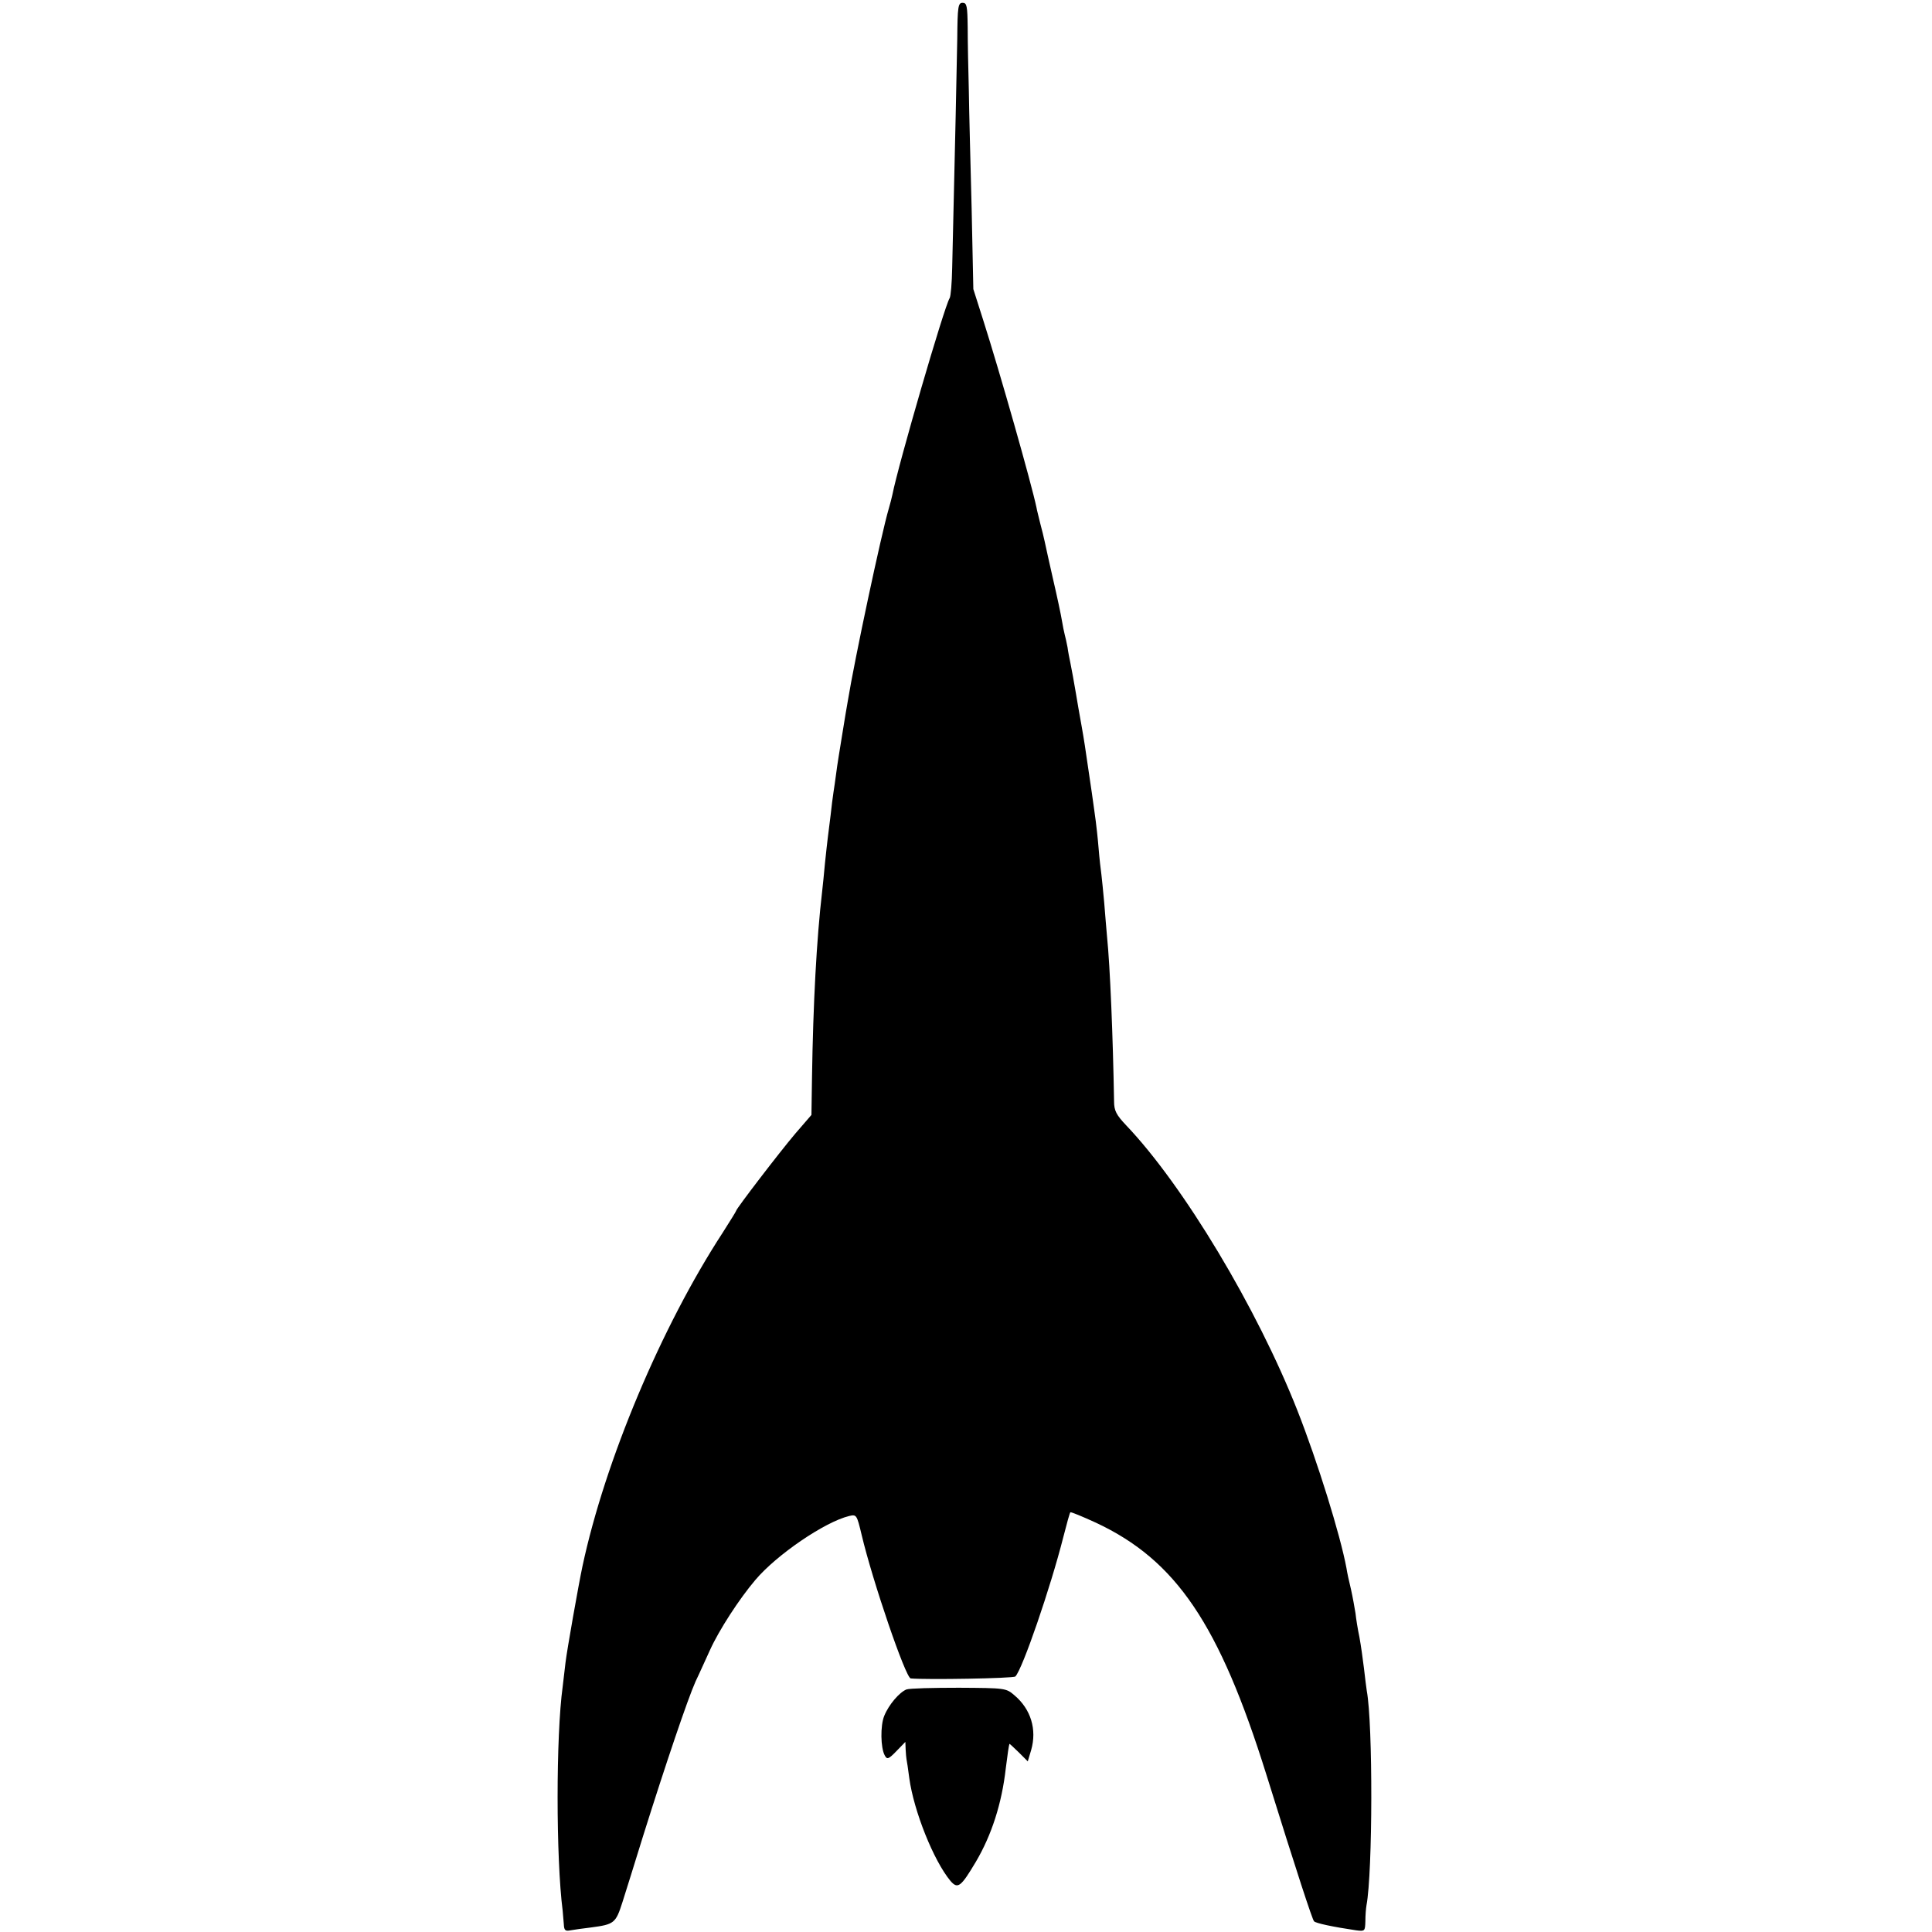 <?xml version="1.0" standalone="no"?>
<!DOCTYPE svg PUBLIC "-//W3C//DTD SVG 20010904//EN"
 "http://www.w3.org/TR/2001/REC-SVG-20010904/DTD/svg10.dtd">
<svg version="1.0" xmlns="http://www.w3.org/2000/svg"
 width="685pt" height="685pt" viewBox="0 0 685 685"
 preserveAspectRatio="xMidYMid meet">
<g transform="translate(0,685) scale(0.1,-0.1)"
fill="#000000" stroke="none">
<path d="M3394 6712 c-2 -108 -7 -352 -18 -812 -1 -53 -5 -101 -9 -107 -19
-30 -182 -590 -203 -697 -2 -10 -8 -33 -13 -50 -26 -88 -121 -534 -145 -681
-3 -16 -12 -70 -20 -120 -8 -49 -18 -110 -21 -135 -3 -25 -8 -56 -10 -70 -2
-14 -7 -50 -10 -80 -4 -30 -8 -66 -10 -80 -2 -14 -6 -54 -10 -90 -3 -36 -8
-81 -10 -100 -20 -171 -32 -400 -36 -659 l-2 -134 -57 -66 c-56 -66 -210 -267
-210 -274 0 -2 -22 -37 -48 -78 -217 -333 -417 -808 -497 -1183 -14 -66 -55
-298 -60 -341 -3 -27 -8 -66 -10 -85 -24 -174 -24 -608 0 -795 1 -11 3 -32 4
-47 1 -22 5 -26 24 -22 12 2 45 7 72 10 83 11 88 15 112 90 12 38 45 143 73
234 81 258 158 485 186 548 15 31 37 81 51 111 32 71 104 182 161 249 75 89
246 206 333 227 26 6 27 4 44 -67 39 -165 156 -507 174 -509 54 -5 364 0 371
7 25 25 125 316 170 494 12 47 23 87 25 88 2 2 43 -15 91 -37 284 -133 437
-359 604 -893 110 -353 163 -514 169 -520 6 -7 68 -20 149 -32 31 -4 32 -3 33
32 0 21 2 46 4 57 22 117 23 642 1 760 -2 11 -6 47 -10 80 -4 33 -11 83 -16
110 -6 28 -12 66 -14 85 -3 19 -10 58 -16 85 -7 28 -14 61 -16 75 -22 118
-102 376 -174 559 -143 363 -404 798 -607 1011 -35 37 -43 52 -43 85 -4 230
-14 477 -25 585 -2 25 -7 79 -10 120 -4 41 -8 86 -10 100 -2 14 -7 56 -10 94
-3 37 -8 80 -10 95 -2 14 -8 60 -14 101 -6 41 -14 93 -17 115 -3 22 -11 76
-19 120 -8 44 -17 96 -20 115 -8 47 -14 80 -20 110 -3 14 -8 39 -10 55 -3 17
-8 37 -10 45 -2 8 -7 31 -10 50 -3 19 -17 85 -31 145 -14 61 -27 121 -30 135
-3 14 -10 43 -16 65 -5 22 -12 47 -13 55 -18 86 -130 480 -189 665 l-35 110
-6 285 c-4 157 -9 346 -10 420 -2 74 -4 174 -4 223 -1 76 -3 87 -18 87 -16 0
-18 -13 -19 -128z"/>
<path d="M3214 860 c-25 -10 -63 -54 -79 -94 -14 -34 -13 -113 2 -140 8 -15
13 -14 41 15 l32 33 1 -27 c1 -15 2 -30 3 -34 1 -5 6 -35 10 -68 16 -116 86
-292 146 -364 26 -30 37 -21 90 68 56 95 92 207 106 331 6 49 11 82 13 87 1 1
15 -13 33 -30 l32 -32 12 40 c21 73 -1 145 -59 194 -30 26 -33 26 -197 27 -91
0 -175 -2 -186 -6z"/>
</g>
</svg>
